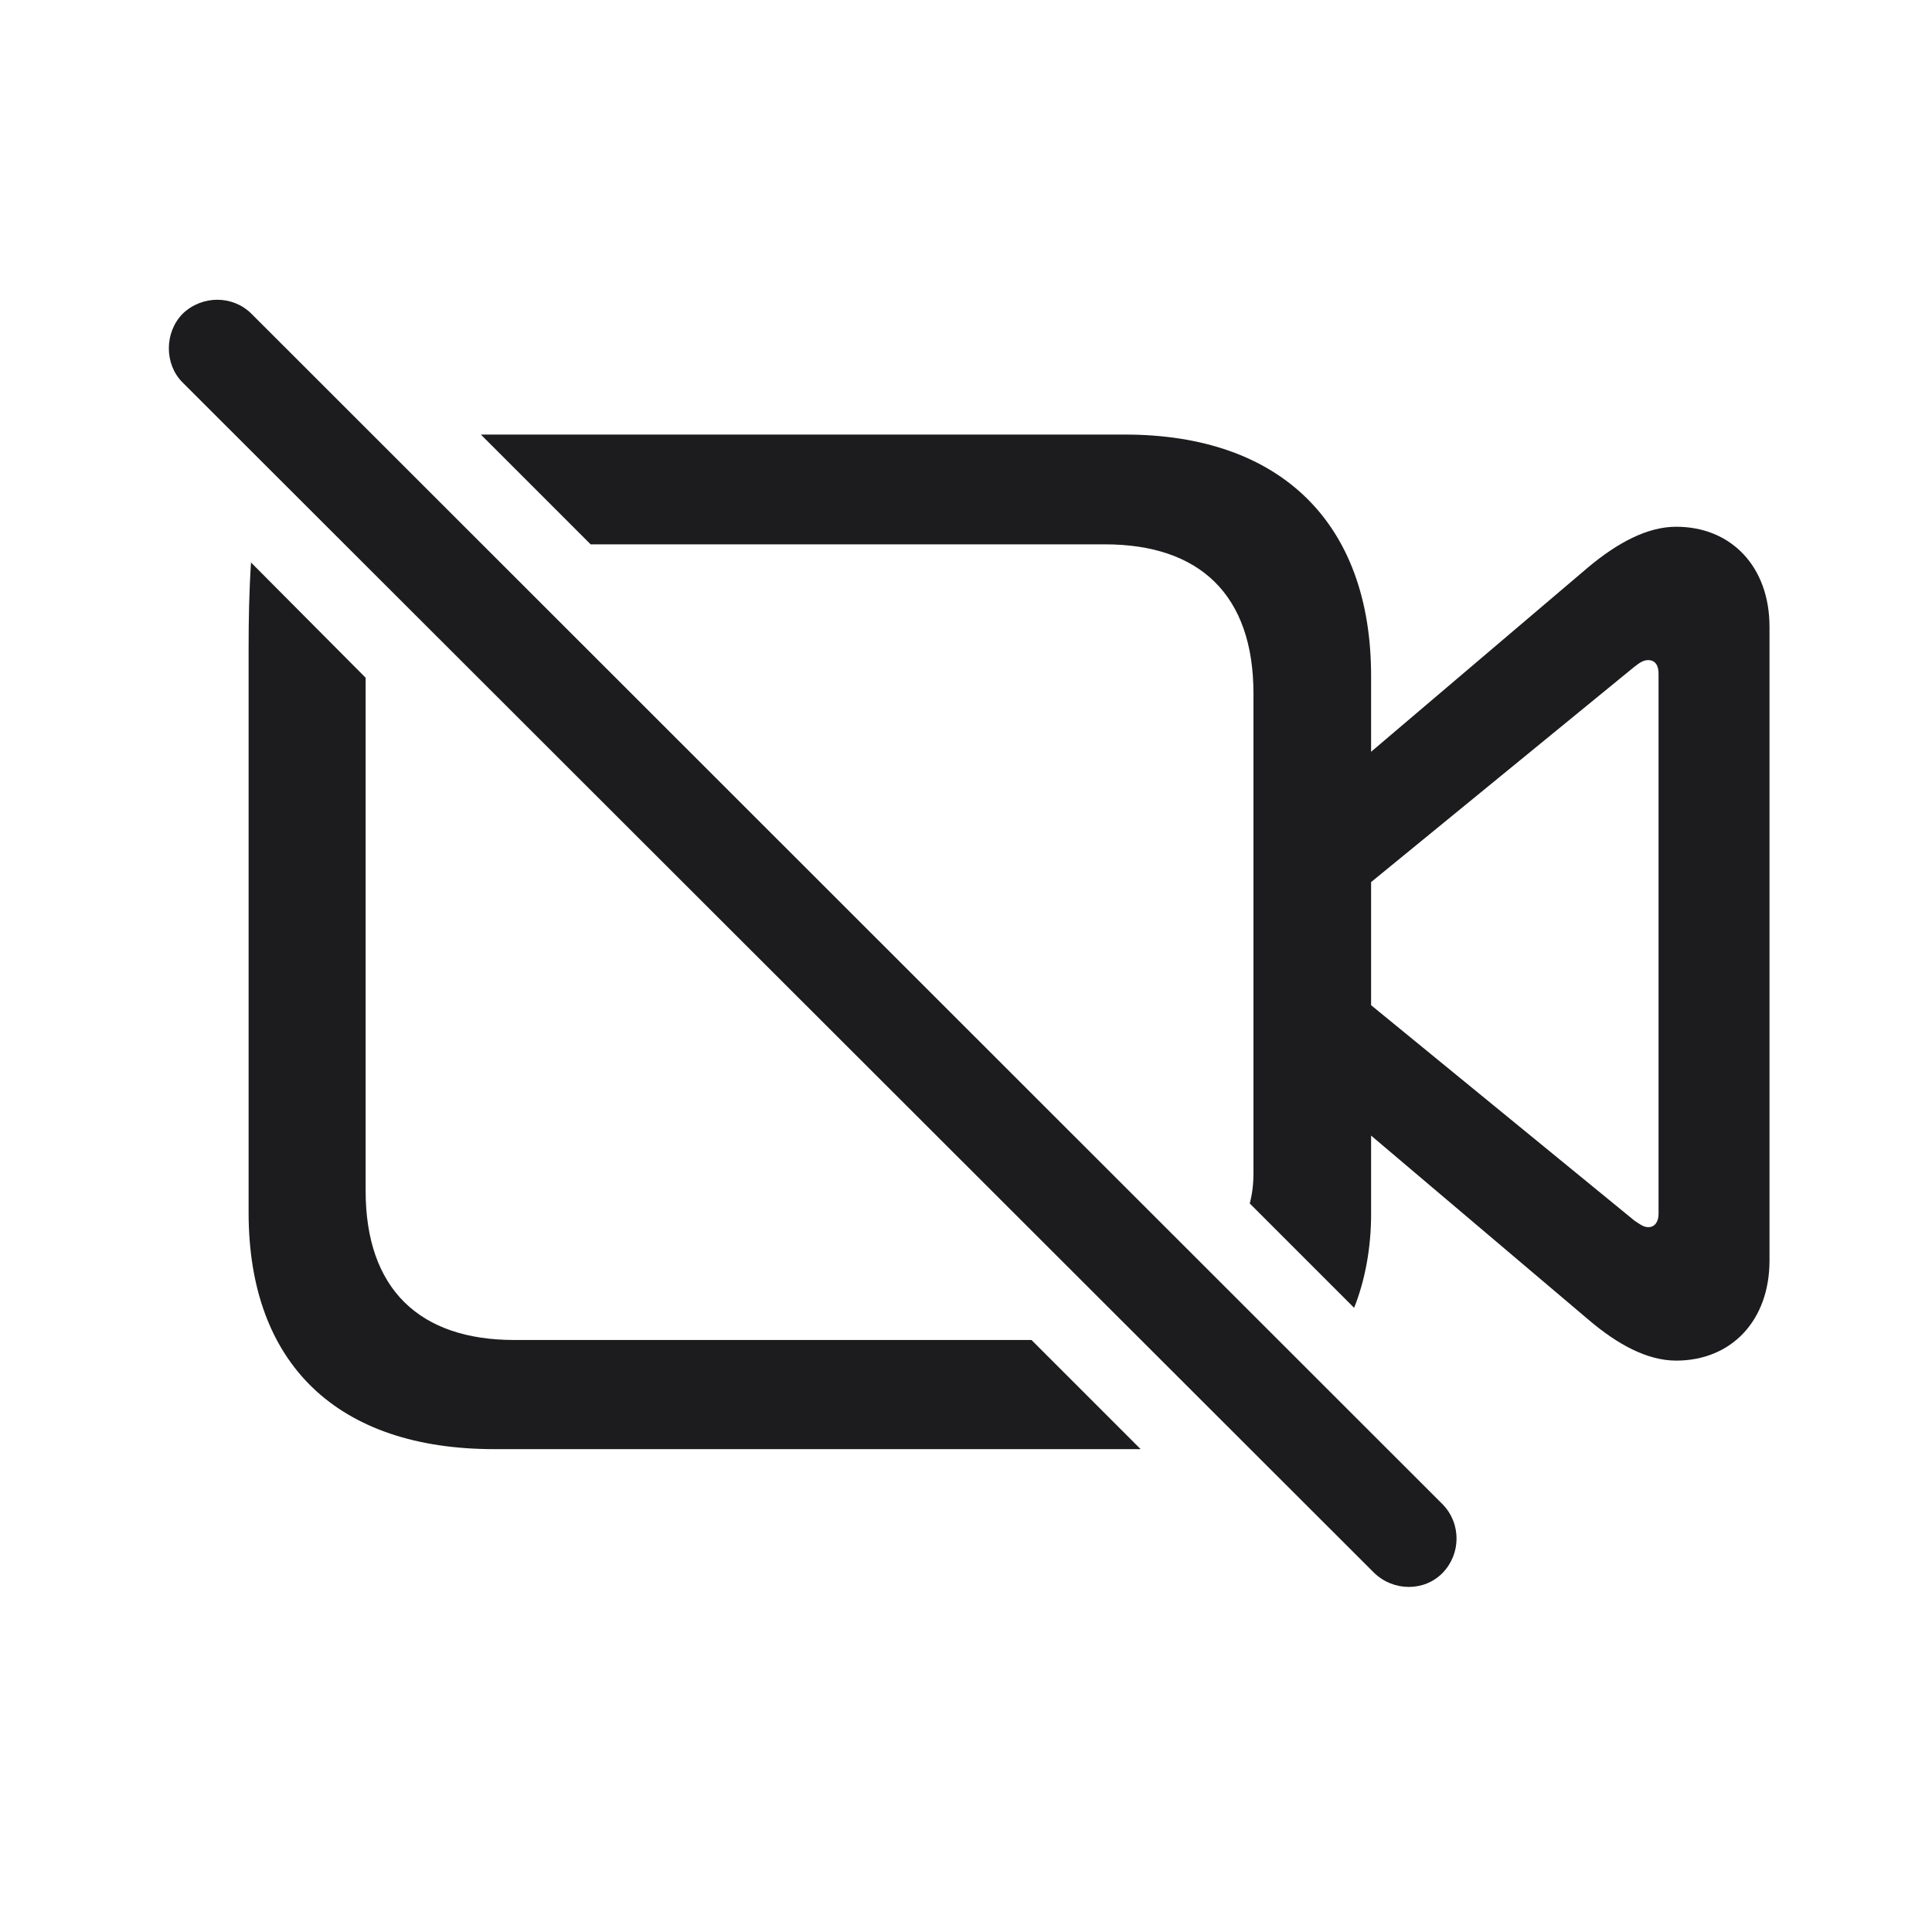 <svg width="28" height="28" viewBox="0 0 28 28" fill="none" xmlns="http://www.w3.org/2000/svg">
<path d="M19.915 22.795C20.196 23.067 20.645 23.067 20.908 22.795C21.172 22.523 21.181 22.083 20.908 21.802L3.646 4.549C3.374 4.276 2.926 4.276 2.645 4.549C2.381 4.821 2.381 5.278 2.645 5.542L19.915 22.795ZM16.303 6.298H6.969L8.56 7.889H16.013C17.384 7.889 18.166 8.618 18.166 10.051V16.994C18.166 17.17 18.148 17.302 18.113 17.442L19.625 18.954C19.783 18.559 19.871 18.084 19.871 17.601V16.458L23.026 19.13C23.439 19.481 23.87 19.719 24.292 19.719C25.092 19.719 25.645 19.139 25.645 18.269V9.084C25.645 8.214 25.092 7.634 24.292 7.634C23.87 7.634 23.439 7.871 23.026 8.214L19.871 10.895V9.796C19.871 7.581 18.561 6.298 16.303 6.298ZM7.162 21.002H16.531L14.949 19.42H7.452C6.081 19.42 5.299 18.682 5.299 17.258V9.822L3.638 8.152C3.611 8.565 3.603 8.97 3.603 9.4V17.574C3.603 19.78 4.903 21.002 7.162 21.002ZM23.686 17.689L19.871 14.568V12.784L23.686 9.664C23.765 9.603 23.817 9.567 23.888 9.567C23.984 9.567 24.037 9.638 24.037 9.761V17.592C24.037 17.706 23.984 17.785 23.888 17.785C23.817 17.785 23.765 17.741 23.686 17.689Z" fill="#1C1C1E"/>
</svg>

